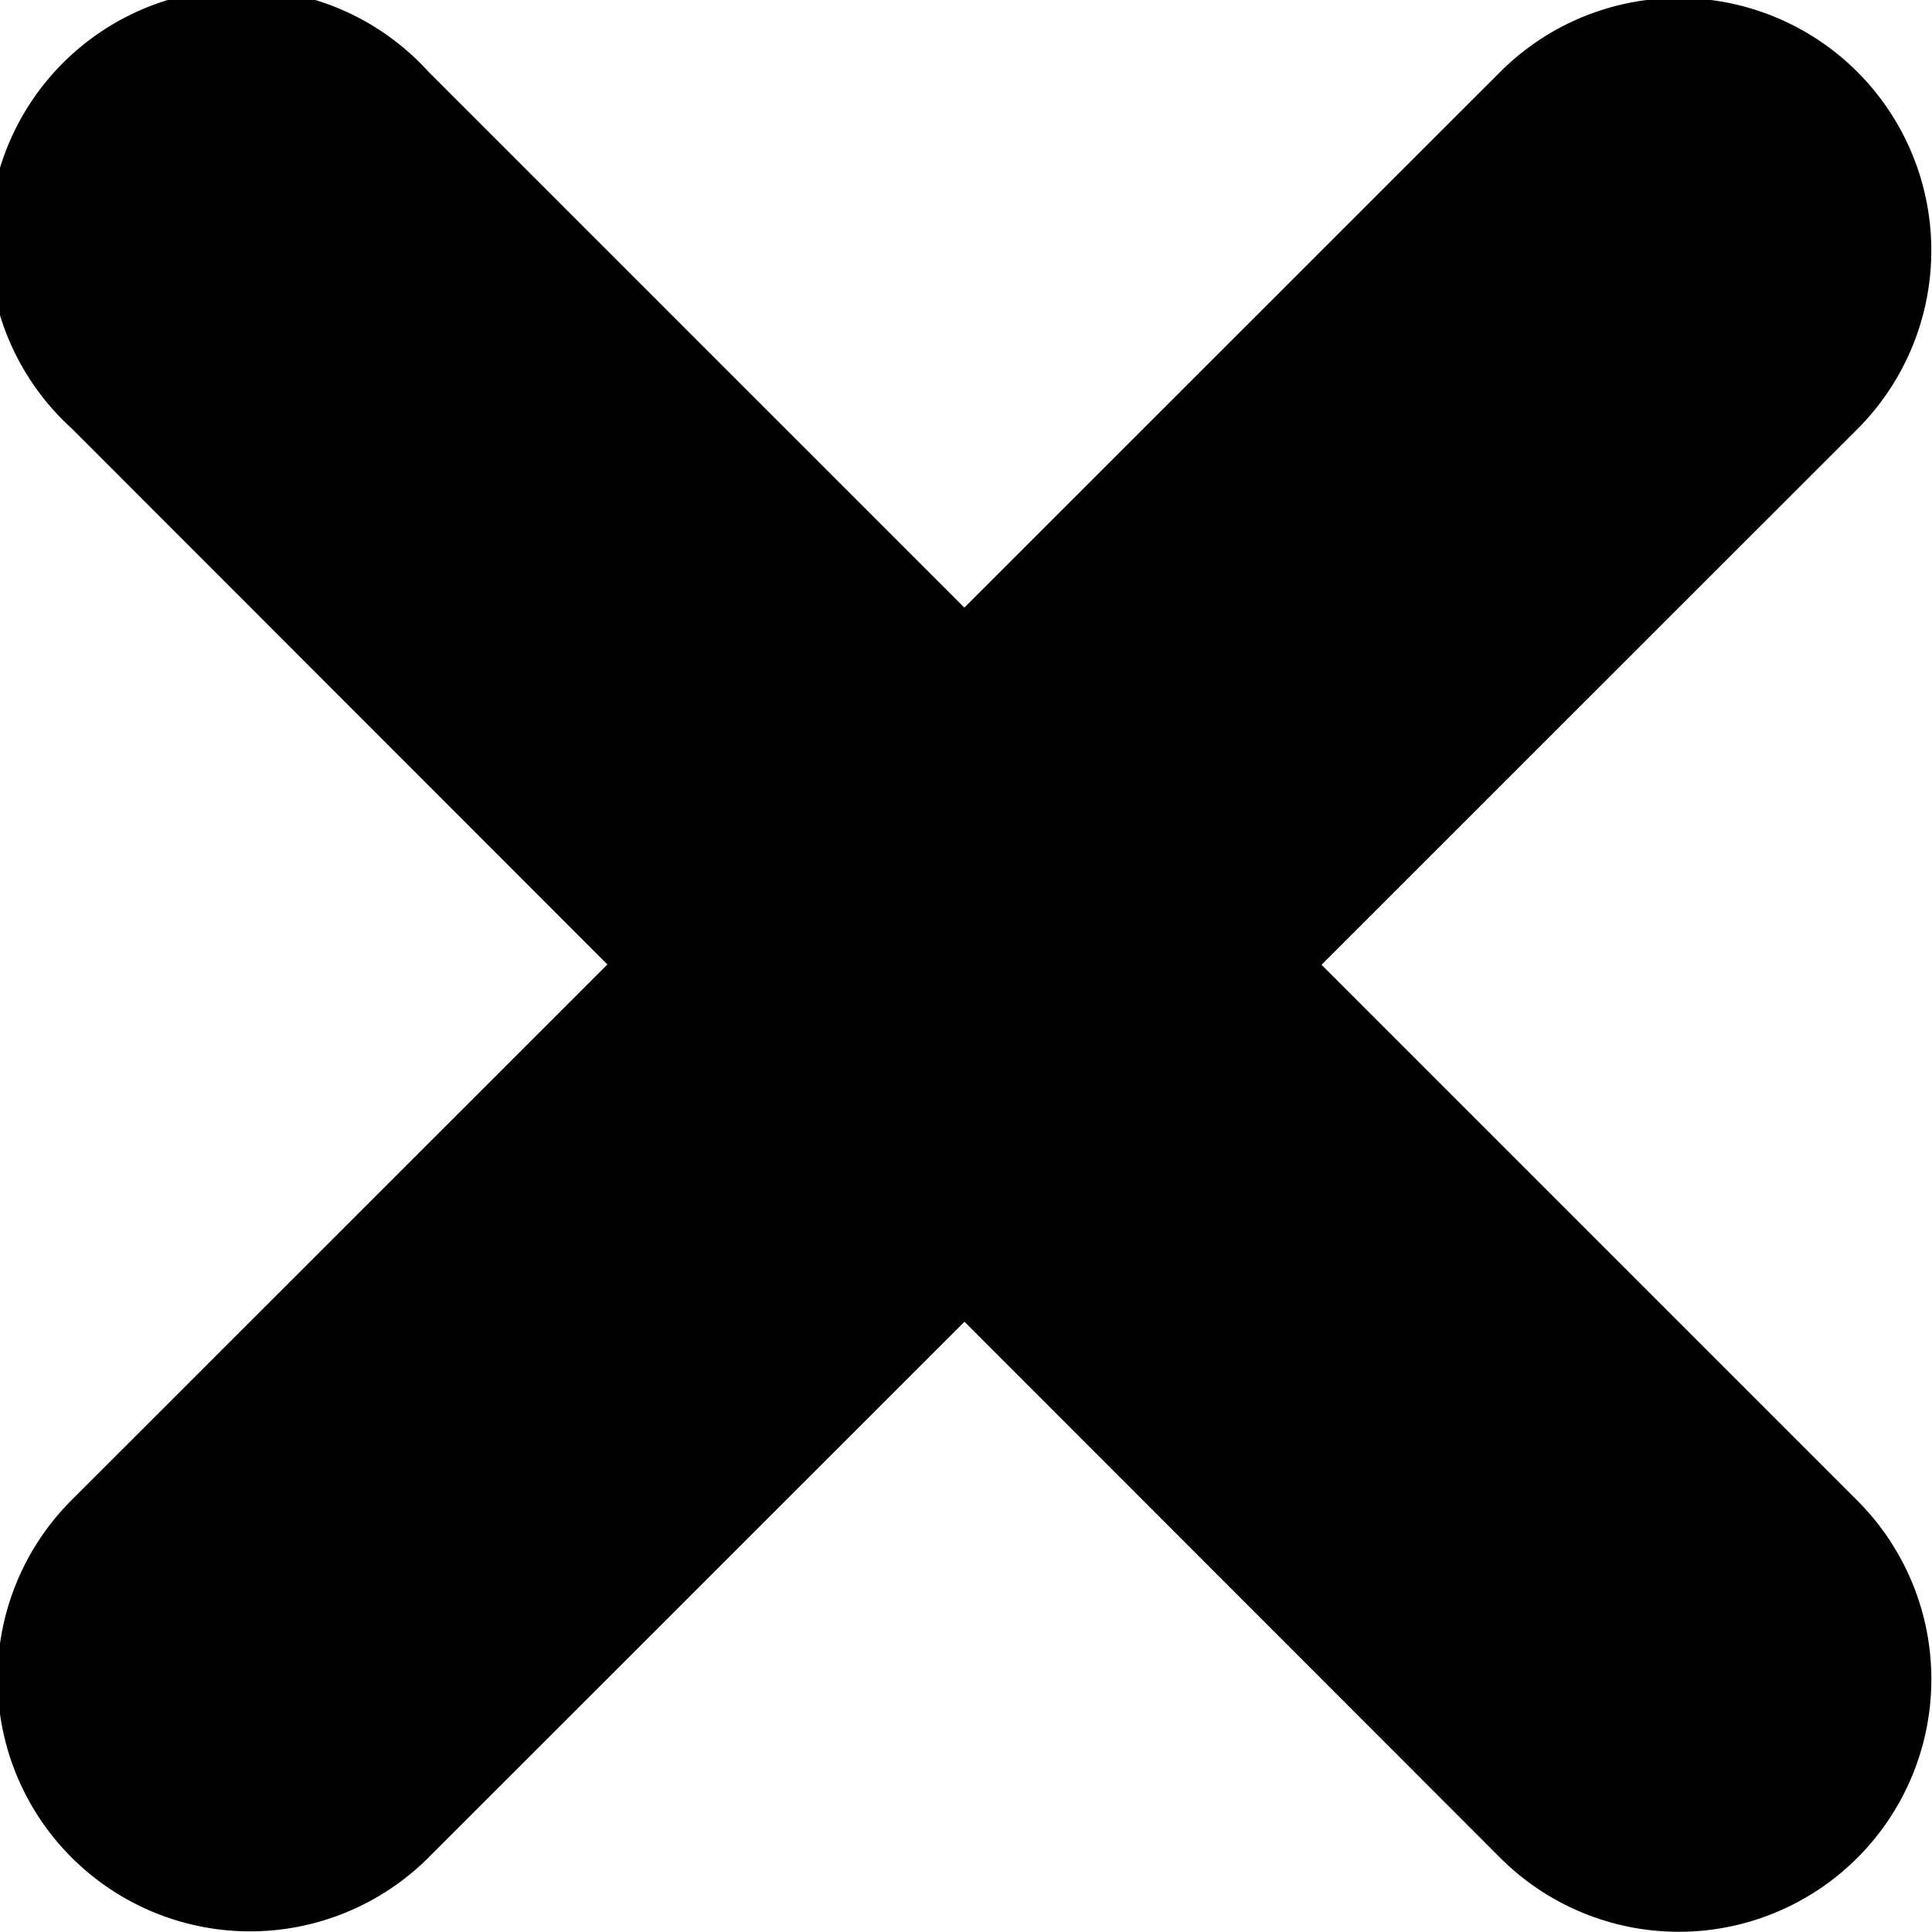 <svg xmlns="http://www.w3.org/2000/svg" width="17.969" height="17.969" viewBox="0 0 17.969 17.969">
  <path id="ic_close.svg" d="M784.518,35.2l13.288,13.288a2.349,2.349,0,0,1-3.322,3.322L781.2,38.518A2.349,2.349,0,1,1,784.518,35.2Zm13.288,0a2.35,2.35,0,0,1,0,3.322L784.518,51.806a2.349,2.349,0,1,1-3.322-3.322L794.484,35.2A2.349,2.349,0,0,1,797.806,35.2Z" transform="translate(-780.531 -34.531)"/>
</svg>
